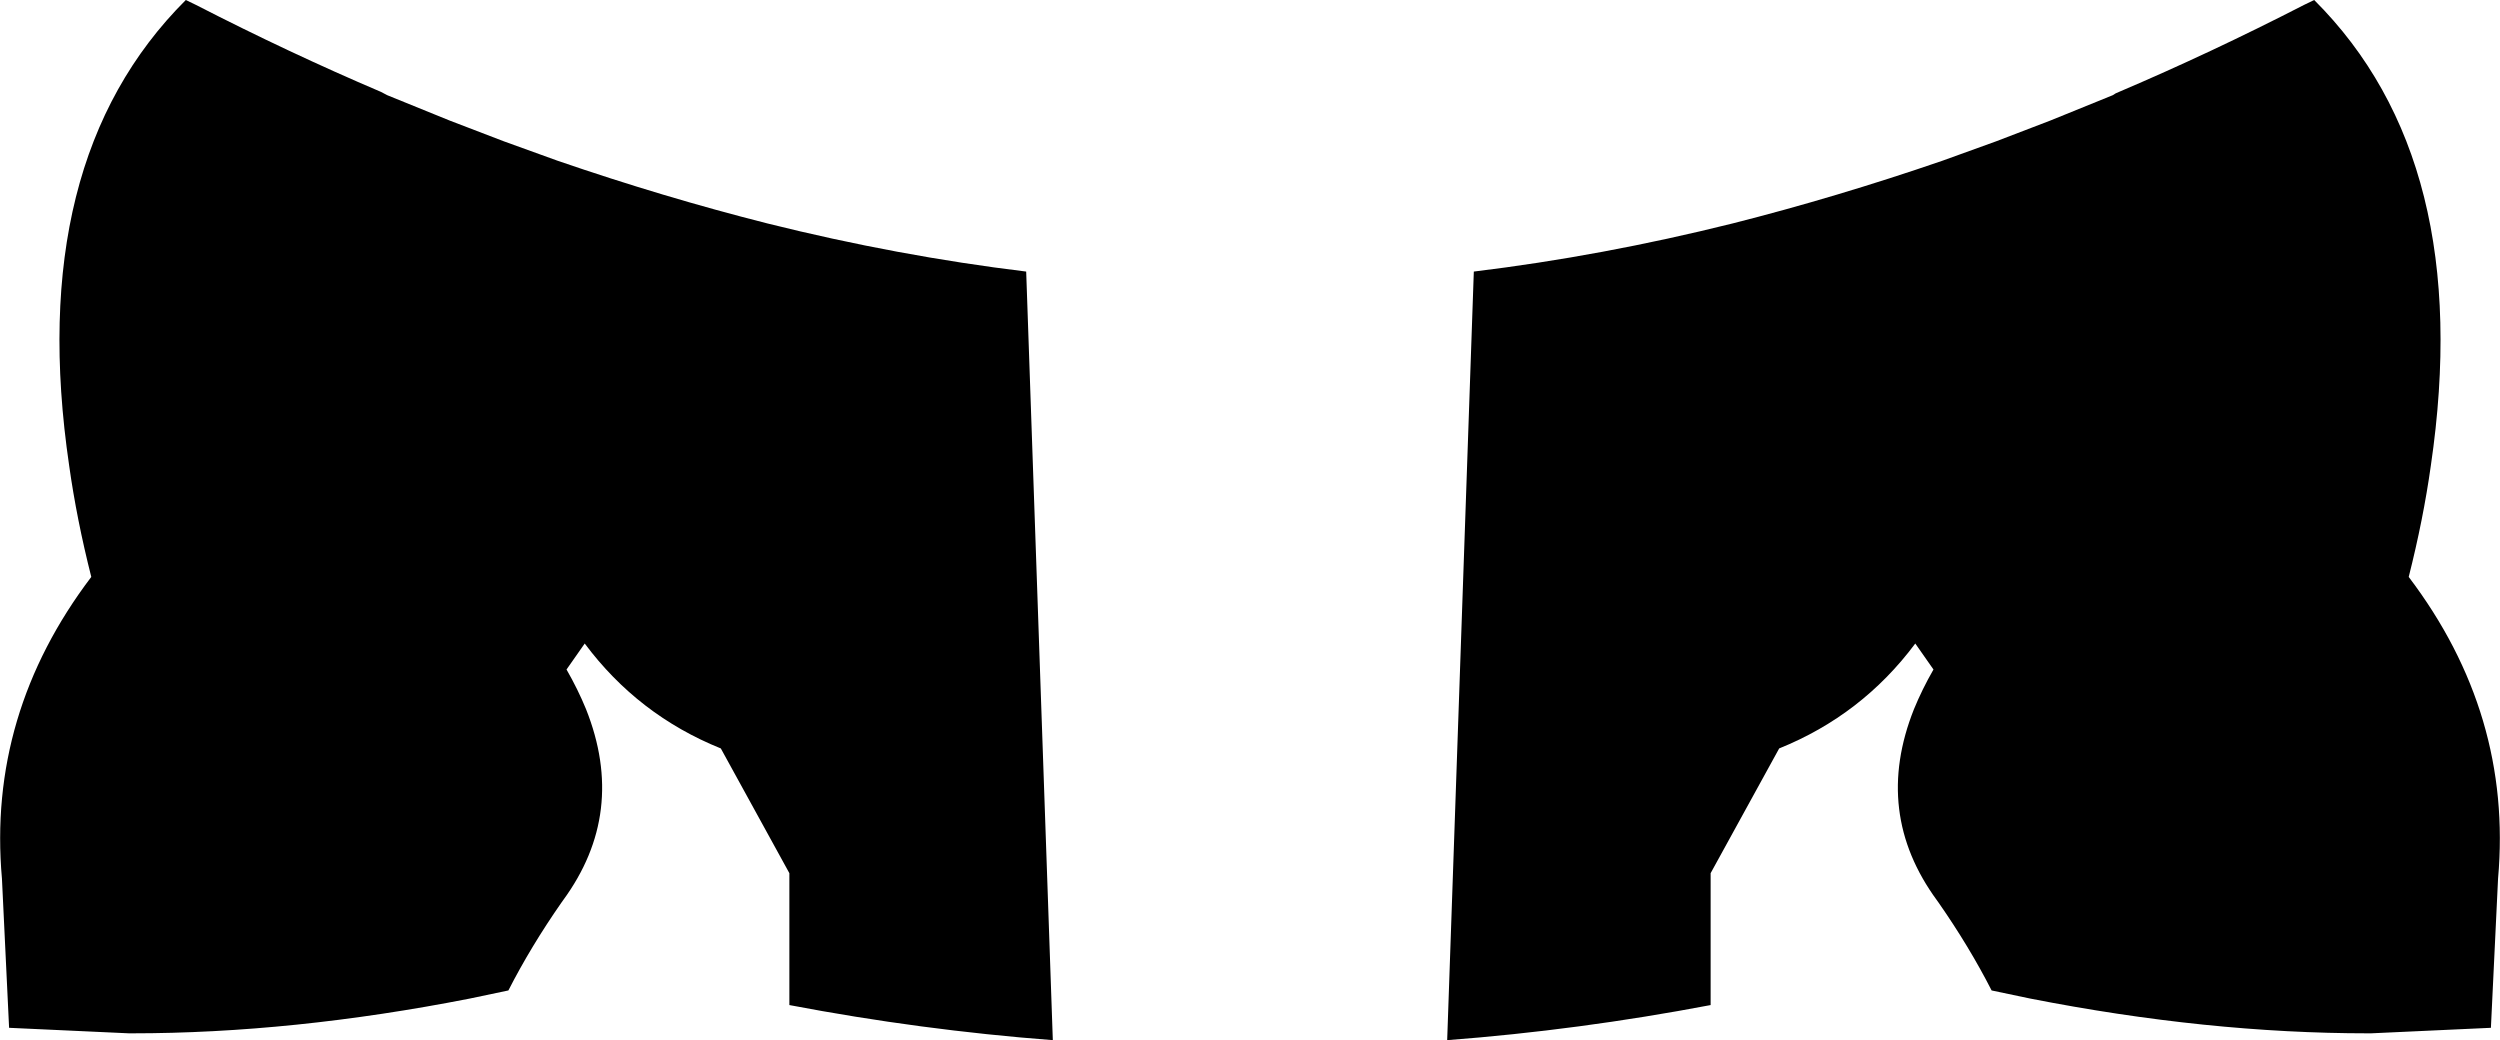 <?xml version="1.0" encoding="UTF-8" standalone="no"?>
<svg xmlns:xlink="http://www.w3.org/1999/xlink" height="160.1px" width="384.8px" xmlns="http://www.w3.org/2000/svg">
  <g transform="matrix(1.0, 0.0, 0.0, 1.0, -207.5, -183.6)">
    <path d="M563.7 183.6 Q588.55 208.4 581.65 255.3 580.5 263.5 578.25 272.4 594.25 293.5 592.0 318.85 L590.9 341.8 572.45 342.65 572.0 342.65 Q547.25 342.65 520.0 337.3 L514.05 336.05 Q510.6 329.3 505.9 322.55 L505.65 322.2 Q495.75 308.7 502.1 292.75 503.35 289.7 505.1 286.65 L502.3 282.65 Q494.1 293.65 481.35 298.8 L470.8 318.0 470.8 338.3 Q450.55 342.15 430.25 343.7 L434.35 225.4 Q454.1 223.0 474.15 218.0 490.15 213.95 506.45 208.35 L514.75 205.35 523.1 202.15 532.7 198.25 Q533.1 197.95 533.65 197.75 547.85 191.7 562.15 184.35 L563.7 183.6 M365.45 225.4 L369.55 343.7 Q349.25 342.15 329.0 338.3 L329.0 318.0 318.45 298.8 Q305.7 293.65 297.5 282.65 L294.7 286.65 Q296.45 289.7 297.7 292.75 304.05 308.7 294.15 322.2 L293.9 322.55 Q289.2 329.3 285.75 336.05 L279.8 337.3 Q252.55 342.65 227.8 342.65 L227.35 342.65 208.9 341.8 207.8 318.85 Q205.55 293.5 221.55 272.4 219.3 263.5 218.15 255.3 211.25 208.4 236.1 183.6 L237.65 184.35 Q251.95 191.7 266.15 197.75 L267.1 198.25 276.7 202.15 285.05 205.35 293.35 208.35 Q309.65 213.95 325.65 218.0 345.7 223.0 365.45 225.4" fill="#000000" fill-rule="evenodd" stroke="none"/>
  </g>
</svg>
